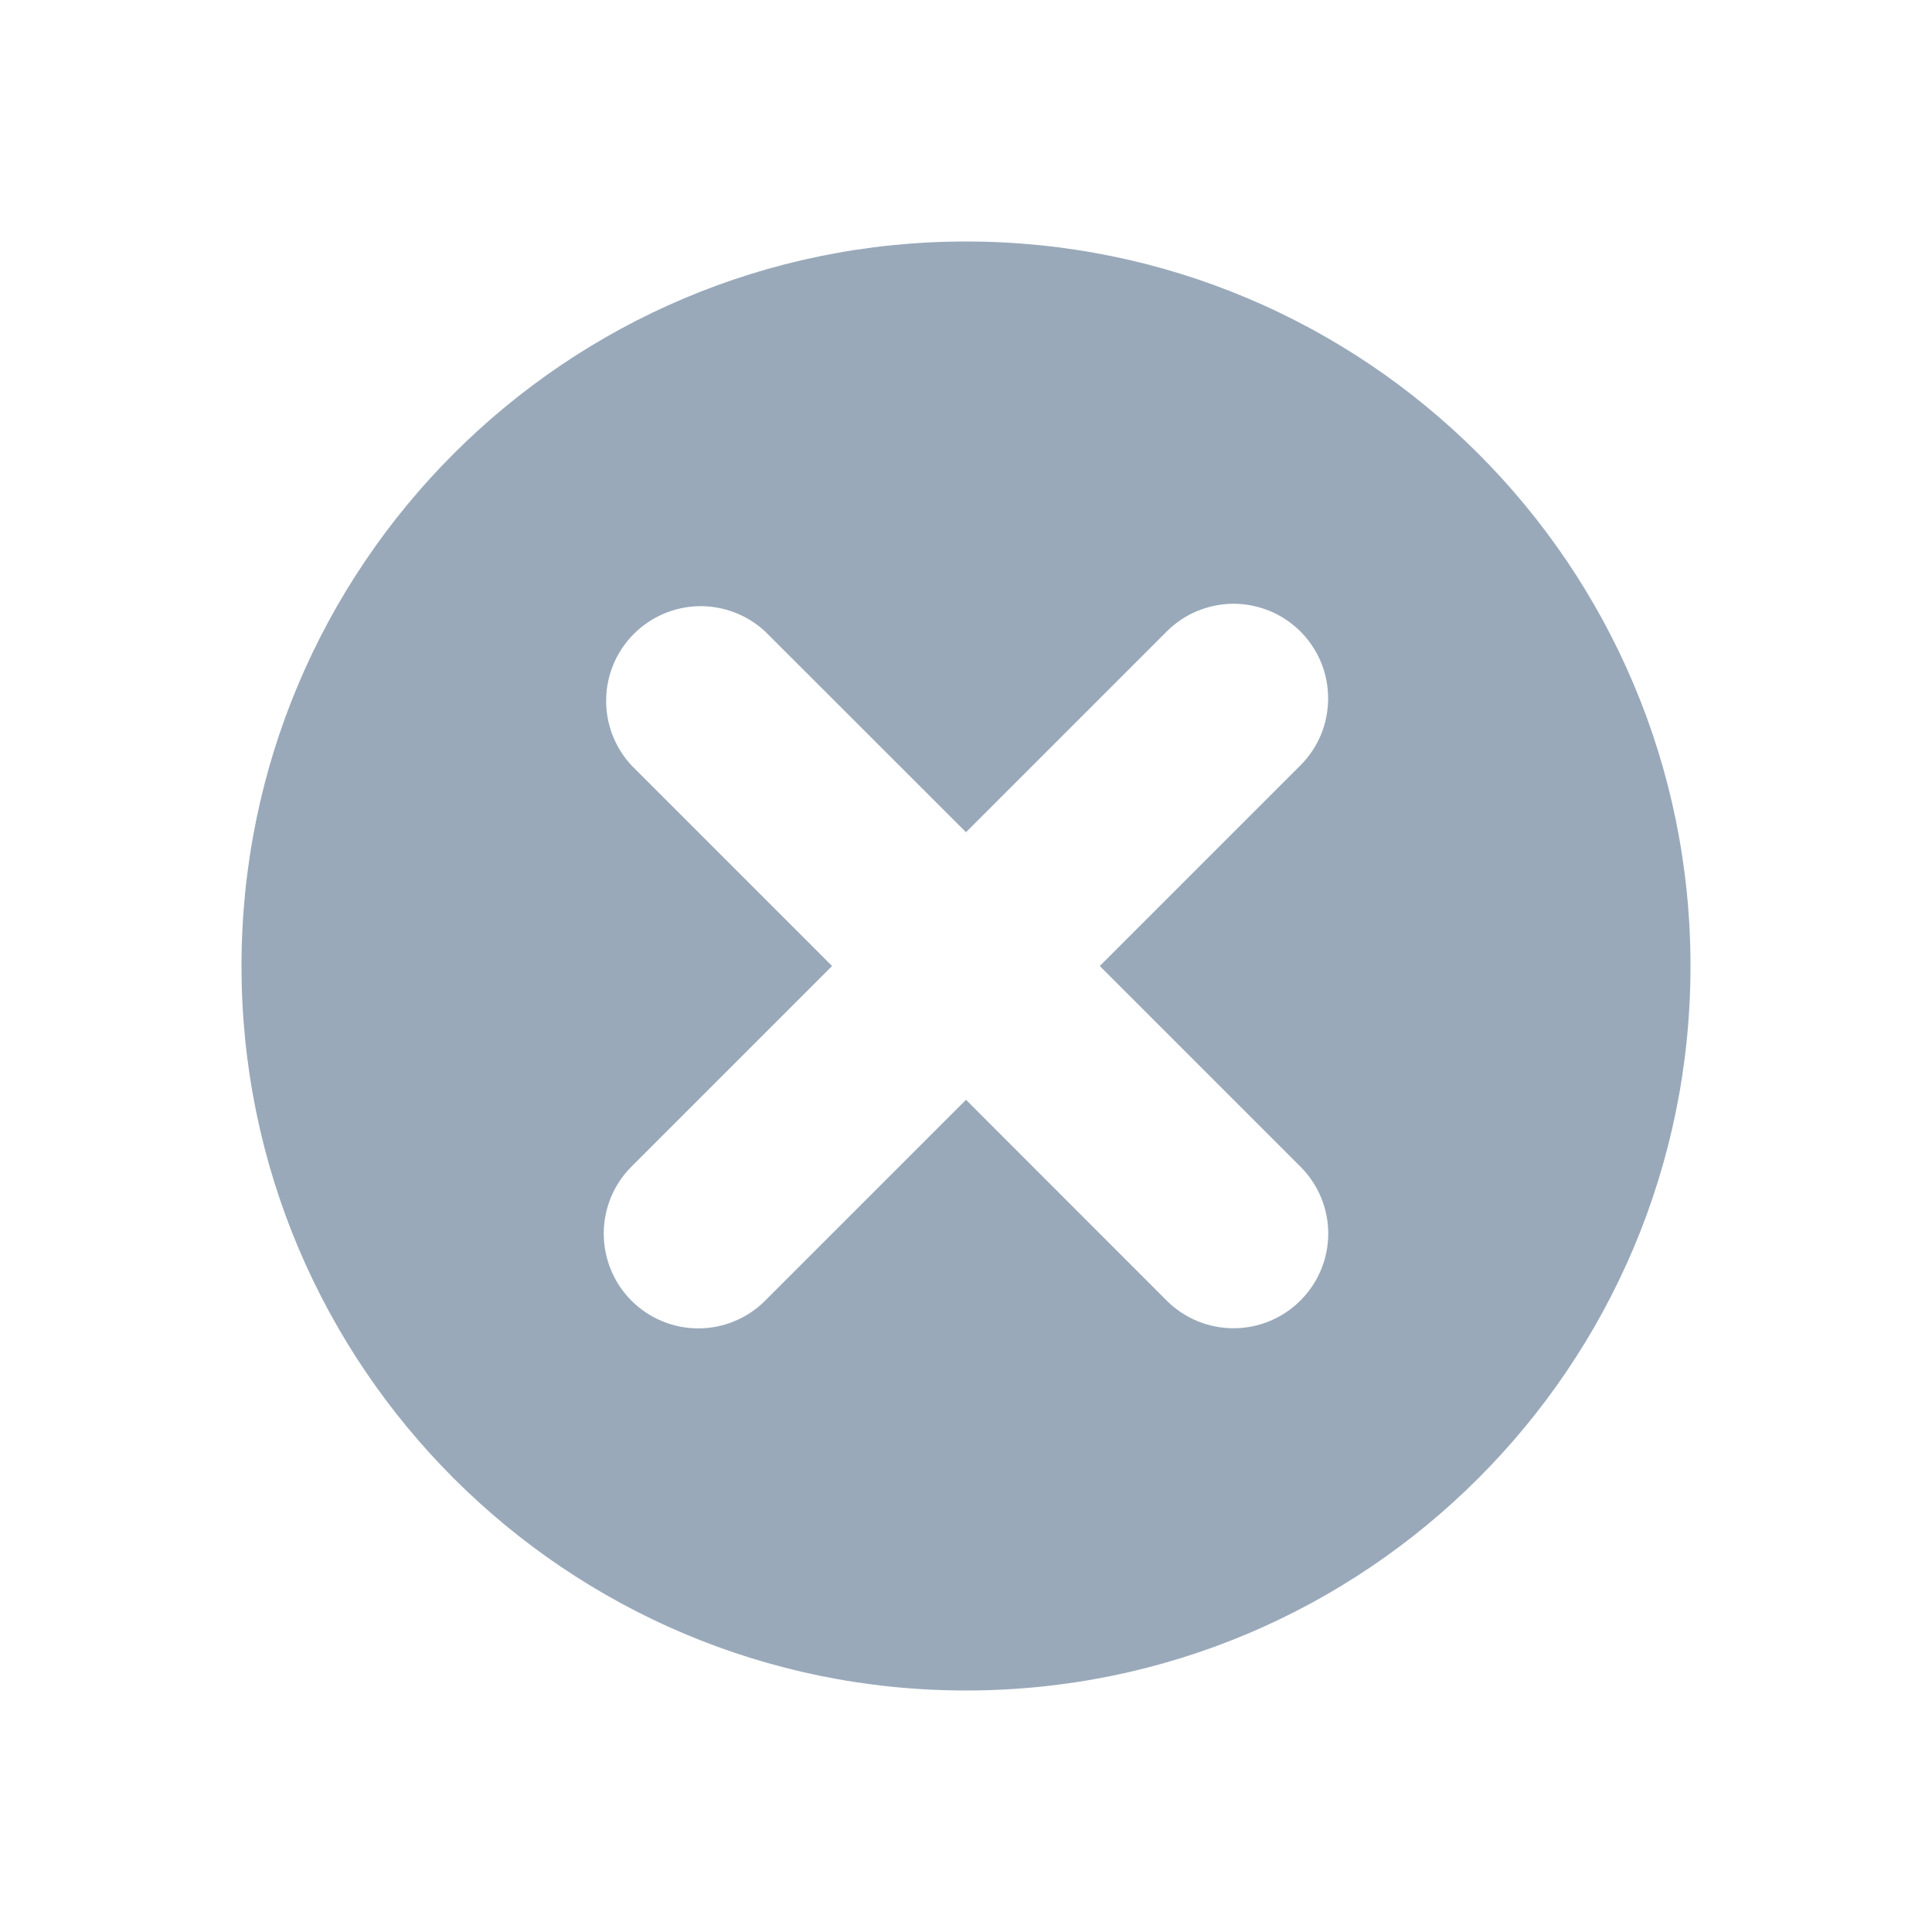 <svg width="16" height="16" viewBox="0 0 16 16" fill="none" xmlns="http://www.w3.org/2000/svg">
<path fill-rule="evenodd" clip-rule="evenodd" d="M14 8C14 11.314 11.314 14 8 14C4.686 14 2 11.314 2 8C2 4.686 4.686 2 8 2C11.314 2 14 4.686 14 8ZM11 10.216C11 10.008 10.917 9.809 10.77 9.662L9.108 8L10.77 6.338C10.843 6.265 10.9 6.179 10.94 6.084C10.979 5.989 10.999 5.887 10.999 5.784C10.999 5.681 10.979 5.579 10.94 5.484C10.9 5.389 10.843 5.303 10.77 5.23C10.697 5.157 10.611 5.099 10.516 5.06C10.421 5.021 10.319 5 10.216 5C10.113 5 10.011 5.021 9.916 5.06C9.821 5.099 9.735 5.157 9.662 5.23L8 6.892L6.337 5.23C6.189 5.092 5.992 5.017 5.789 5.02C5.586 5.024 5.393 5.106 5.249 5.25C5.106 5.393 5.023 5.587 5.02 5.79C5.016 5.993 5.091 6.189 5.229 6.338L6.891 8L5.229 9.662C5.082 9.809 5 10.008 5 10.216C5 10.424 5.082 10.624 5.229 10.771C5.302 10.844 5.388 10.902 5.483 10.941C5.578 10.981 5.68 11.001 5.783 11.001C5.886 11.001 5.988 10.981 6.083 10.941C6.178 10.902 6.265 10.844 6.337 10.771L8 9.108L9.662 10.771C9.809 10.918 10.008 11 10.216 11C10.424 11 10.623 10.917 10.77 10.77C10.917 10.623 11 10.424 11 10.216Z" fill="#99A9BA"/>
</svg>
